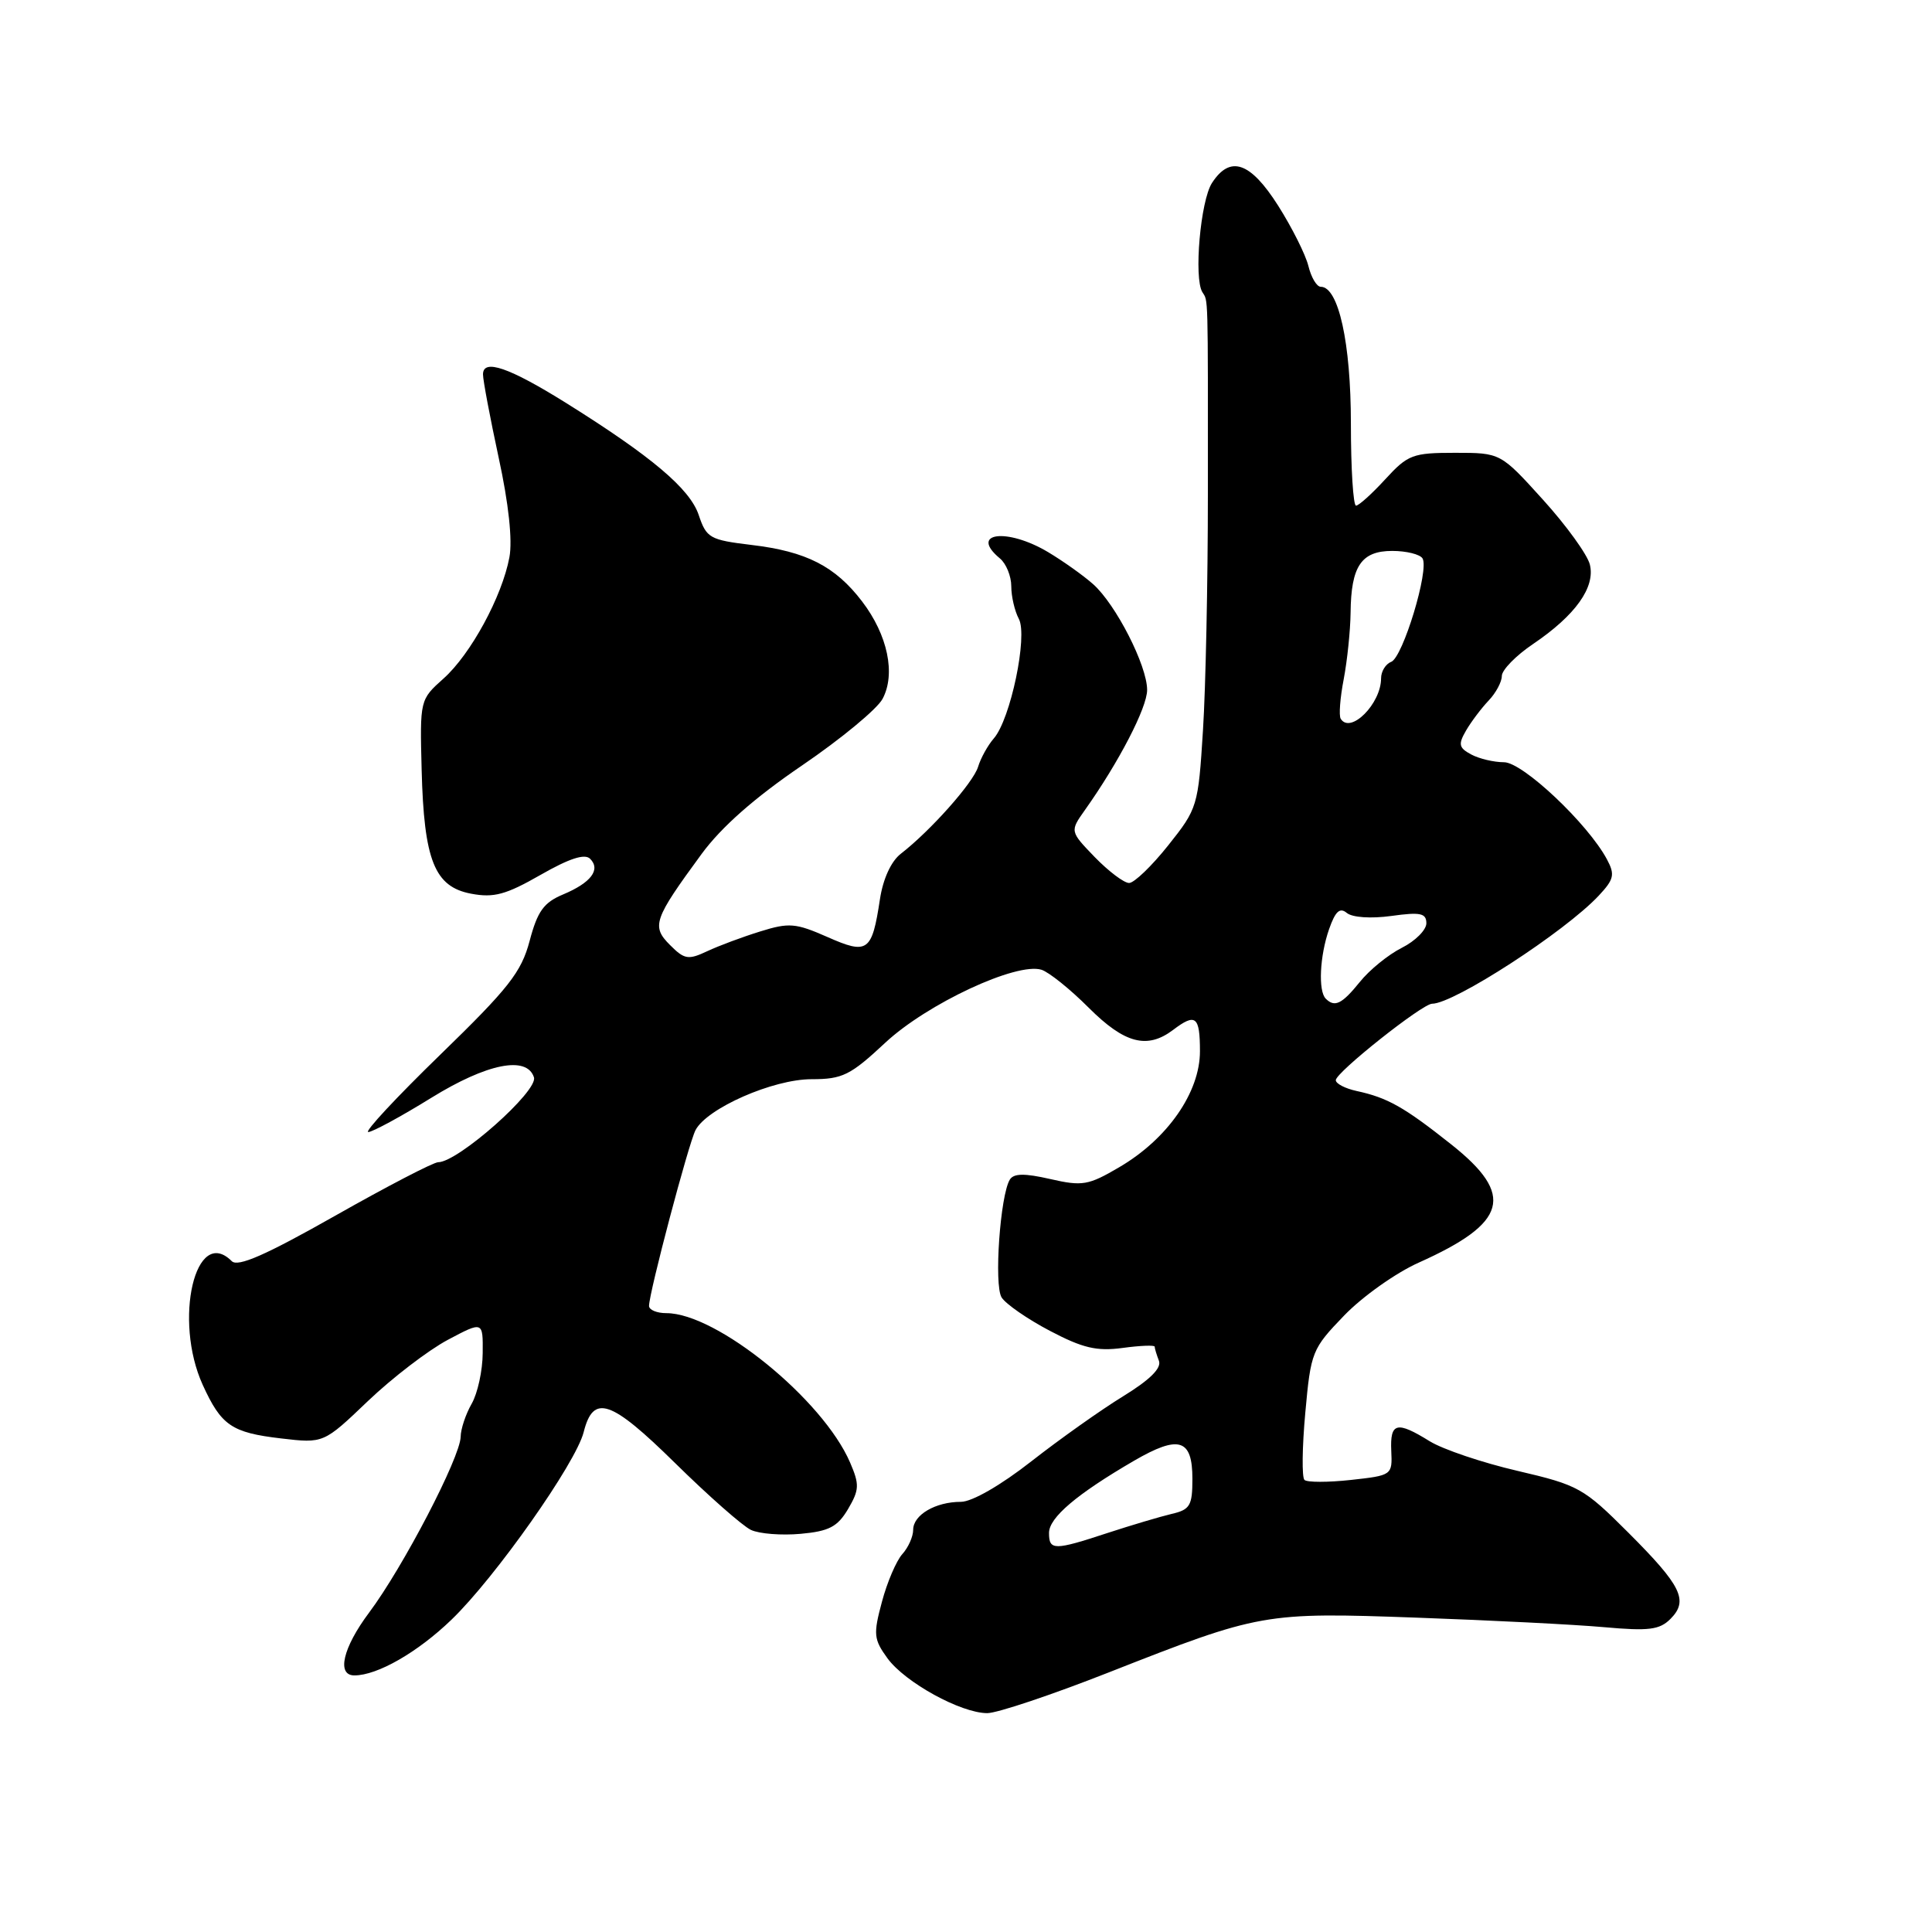 <?xml version="1.0" encoding="UTF-8" standalone="no"?>
<!DOCTYPE svg PUBLIC "-//W3C//DTD SVG 1.1//EN" "http://www.w3.org/Graphics/SVG/1.1/DTD/svg11.dtd" >
<svg xmlns="http://www.w3.org/2000/svg" xmlns:xlink="http://www.w3.org/1999/xlink" version="1.1" viewBox="0 0 256 256">
 <g >
 <path fill="currentColor"
d=" M 146.85 221.63 C 167.02 213.70 167.45 213.62 187.79 214.35 C 197.53 214.70 208.68 215.26 212.56 215.61 C 218.47 216.14 219.90 215.96 221.34 214.52 C 223.77 212.08 222.83 210.15 215.76 203.08 C 209.84 197.16 209.18 196.79 201.09 194.90 C 196.43 193.82 191.19 192.05 189.44 190.97 C 185.07 188.26 184.18 188.48 184.35 192.25 C 184.50 195.47 184.45 195.50 179.00 196.10 C 175.97 196.43 173.21 196.43 172.85 196.10 C 172.49 195.77 172.54 191.76 172.96 187.18 C 173.69 179.11 173.85 178.73 178.11 174.31 C 180.52 171.81 184.97 168.65 188.00 167.30 C 199.75 162.03 200.77 158.36 192.31 151.65 C 186.06 146.69 183.87 145.45 179.75 144.56 C 178.24 144.23 177.00 143.59 177.00 143.13 C 177.00 142.10 188.47 133.00 189.76 133.00 C 192.66 133.00 207.34 123.48 211.84 118.68 C 213.87 116.51 214.01 115.89 212.93 113.87 C 210.40 109.14 201.77 101.00 199.29 101.00 C 197.96 101.00 196.00 100.54 194.94 99.97 C 193.30 99.09 193.20 98.63 194.26 96.80 C 194.94 95.63 196.29 93.84 197.25 92.83 C 198.21 91.83 199.00 90.35 199.00 89.57 C 199.00 88.78 200.87 86.86 203.16 85.32 C 208.76 81.53 211.42 77.80 210.66 74.79 C 210.33 73.48 207.54 69.62 204.45 66.21 C 198.83 60.00 198.83 60.00 192.80 60.00 C 187.19 60.00 186.55 60.24 183.56 63.50 C 181.80 65.42 180.05 67.00 179.68 67.00 C 179.31 67.00 179.00 62.10 179.00 56.12 C 179.00 45.43 177.36 38.00 175.01 38.00 C 174.47 38.00 173.74 36.76 173.37 35.25 C 173.00 33.74 171.19 30.14 169.36 27.25 C 165.67 21.44 163.00 20.53 160.59 24.25 C 159.07 26.61 158.17 36.85 159.32 38.71 C 160.10 39.97 160.06 38.42 160.05 65.50 C 160.05 77.05 159.76 91.12 159.40 96.77 C 158.77 106.84 158.68 107.14 154.79 112.02 C 152.61 114.76 150.28 117.00 149.61 117.00 C 148.94 117.00 146.90 115.46 145.07 113.58 C 141.76 110.15 141.76 110.15 143.76 107.33 C 148.25 101.00 152.00 93.77 152.00 91.42 C 152.00 88.20 147.86 80.09 144.85 77.41 C 143.56 76.26 140.87 74.35 138.88 73.16 C 133.42 69.90 128.36 70.56 132.50 74.00 C 133.32 74.68 134.00 76.34 134.00 77.69 C 134.00 79.03 134.45 80.97 135.00 82.00 C 136.21 84.27 133.90 95.32 131.68 97.85 C 130.89 98.76 129.95 100.45 129.60 101.61 C 128.96 103.71 123.32 110.06 119.36 113.13 C 118.08 114.12 117.01 116.45 116.60 119.13 C 115.54 126.13 114.99 126.53 109.62 124.15 C 105.44 122.31 104.55 122.23 100.74 123.42 C 98.41 124.14 95.24 125.32 93.71 126.04 C 91.20 127.22 90.69 127.14 88.78 125.22 C 86.29 122.73 86.61 121.82 92.97 113.15 C 95.60 109.57 100.01 105.69 106.27 101.43 C 111.41 97.93 116.22 93.96 116.94 92.61 C 118.71 89.31 117.63 84.14 114.23 79.69 C 110.67 75.03 106.84 73.07 99.59 72.21 C 94.04 71.54 93.61 71.30 92.58 68.23 C 91.41 64.76 86.33 60.47 75.00 53.39 C 67.47 48.69 64.00 47.49 64.00 49.61 C 64.00 50.39 64.94 55.37 66.08 60.66 C 67.40 66.72 67.92 71.60 67.50 73.84 C 66.53 79.04 62.37 86.70 58.77 89.91 C 55.64 92.71 55.63 92.73 55.87 102.02 C 56.18 114.02 57.58 117.51 62.43 118.42 C 65.44 118.99 67.04 118.55 71.62 115.93 C 75.43 113.75 77.48 113.08 78.19 113.79 C 79.63 115.23 78.31 116.97 74.61 118.52 C 72.05 119.59 71.22 120.74 70.18 124.67 C 69.08 128.82 67.41 130.94 58.34 139.75 C 52.53 145.39 48.24 150.00 48.80 150.00 C 49.35 150.00 53.12 147.96 57.16 145.46 C 64.53 140.91 69.81 139.85 70.75 142.75 C 71.35 144.55 60.68 154.00 58.06 154.00 C 57.44 154.00 51.28 157.20 44.38 161.11 C 35.18 166.32 31.52 167.92 30.71 167.11 C 25.90 162.30 22.95 174.89 26.86 183.50 C 29.32 188.89 30.68 189.83 37.25 190.60 C 42.88 191.26 42.88 191.26 48.76 185.64 C 52.00 182.55 56.76 178.91 59.33 177.54 C 64.00 175.06 64.00 175.06 63.96 179.28 C 63.95 181.60 63.29 184.62 62.50 186.00 C 61.71 187.38 61.05 189.35 61.04 190.38 C 60.98 193.12 53.42 207.65 48.90 213.69 C 45.43 218.33 44.57 222.00 46.96 222.00 C 50.00 222.00 55.33 218.95 59.82 214.62 C 65.60 209.06 76.31 193.87 77.34 189.76 C 78.62 184.69 80.91 185.46 89.44 193.85 C 93.87 198.21 98.40 202.20 99.50 202.72 C 100.60 203.24 103.56 203.47 106.09 203.24 C 109.85 202.90 110.98 202.31 112.37 199.96 C 113.87 197.40 113.90 196.72 112.64 193.79 C 109.04 185.44 94.97 174.00 88.30 174.00 C 87.04 174.00 86.00 173.57 86.00 173.04 C 86.00 171.31 91.23 151.54 92.16 149.75 C 93.67 146.85 102.43 143.00 107.53 143.00 C 111.64 143.00 112.67 142.49 117.31 138.16 C 122.85 133.00 134.72 127.46 138.01 128.50 C 139.00 128.82 141.82 131.08 144.27 133.54 C 149.02 138.28 152.01 139.06 155.44 136.47 C 158.43 134.20 159.00 134.65 159.00 139.30 C 159.00 144.74 154.70 150.92 148.31 154.66 C 144.21 157.07 143.42 157.20 139.17 156.23 C 135.76 155.45 134.33 155.47 133.81 156.30 C 132.53 158.38 131.69 170.29 132.72 171.92 C 133.27 172.79 136.14 174.78 139.11 176.34 C 143.47 178.63 145.31 179.07 148.75 178.61 C 151.09 178.29 153.00 178.22 153.00 178.44 C 153.00 178.66 153.25 179.49 153.56 180.30 C 153.94 181.28 152.39 182.82 148.81 185.02 C 145.89 186.81 140.42 190.69 136.65 193.64 C 132.59 196.82 128.79 199.00 127.33 199.00 C 123.96 199.00 121.00 200.73 121.00 202.71 C 121.00 203.61 120.35 205.06 119.56 205.93 C 118.77 206.81 117.55 209.65 116.86 212.25 C 115.70 216.56 115.77 217.22 117.60 219.74 C 119.93 222.93 127.33 227.00 130.82 227.00 C 132.13 227.00 139.35 224.58 146.85 221.63 Z  M 139.00 203.12 C 139.00 201.09 142.68 197.97 150.26 193.56 C 156.22 190.10 158.00 190.65 158.00 195.95 C 158.00 199.50 157.69 200.04 155.25 200.60 C 153.74 200.96 149.93 202.09 146.78 203.12 C 139.67 205.46 139.00 205.46 139.00 203.12 Z  M 175.67 132.33 C 174.65 131.32 174.87 126.67 176.11 123.12 C 176.94 120.75 177.53 120.20 178.46 120.97 C 179.19 121.57 181.64 121.74 184.35 121.37 C 188.22 120.83 189.00 121.00 189.00 122.34 C 189.00 123.22 187.54 124.69 185.75 125.59 C 183.96 126.49 181.45 128.53 180.18 130.12 C 177.81 133.05 176.86 133.52 175.67 132.33 Z  M 177.65 95.24 C 177.39 94.82 177.57 92.46 178.05 89.99 C 178.52 87.52 178.93 83.56 178.96 81.18 C 179.02 75.01 180.38 73.00 184.48 73.00 C 186.35 73.00 188.16 73.45 188.49 73.99 C 189.41 75.48 185.89 87.10 184.34 87.70 C 183.60 87.98 183.00 88.97 183.00 89.88 C 183.00 93.25 178.94 97.32 177.65 95.24 Z "/>
</g>
</svg>